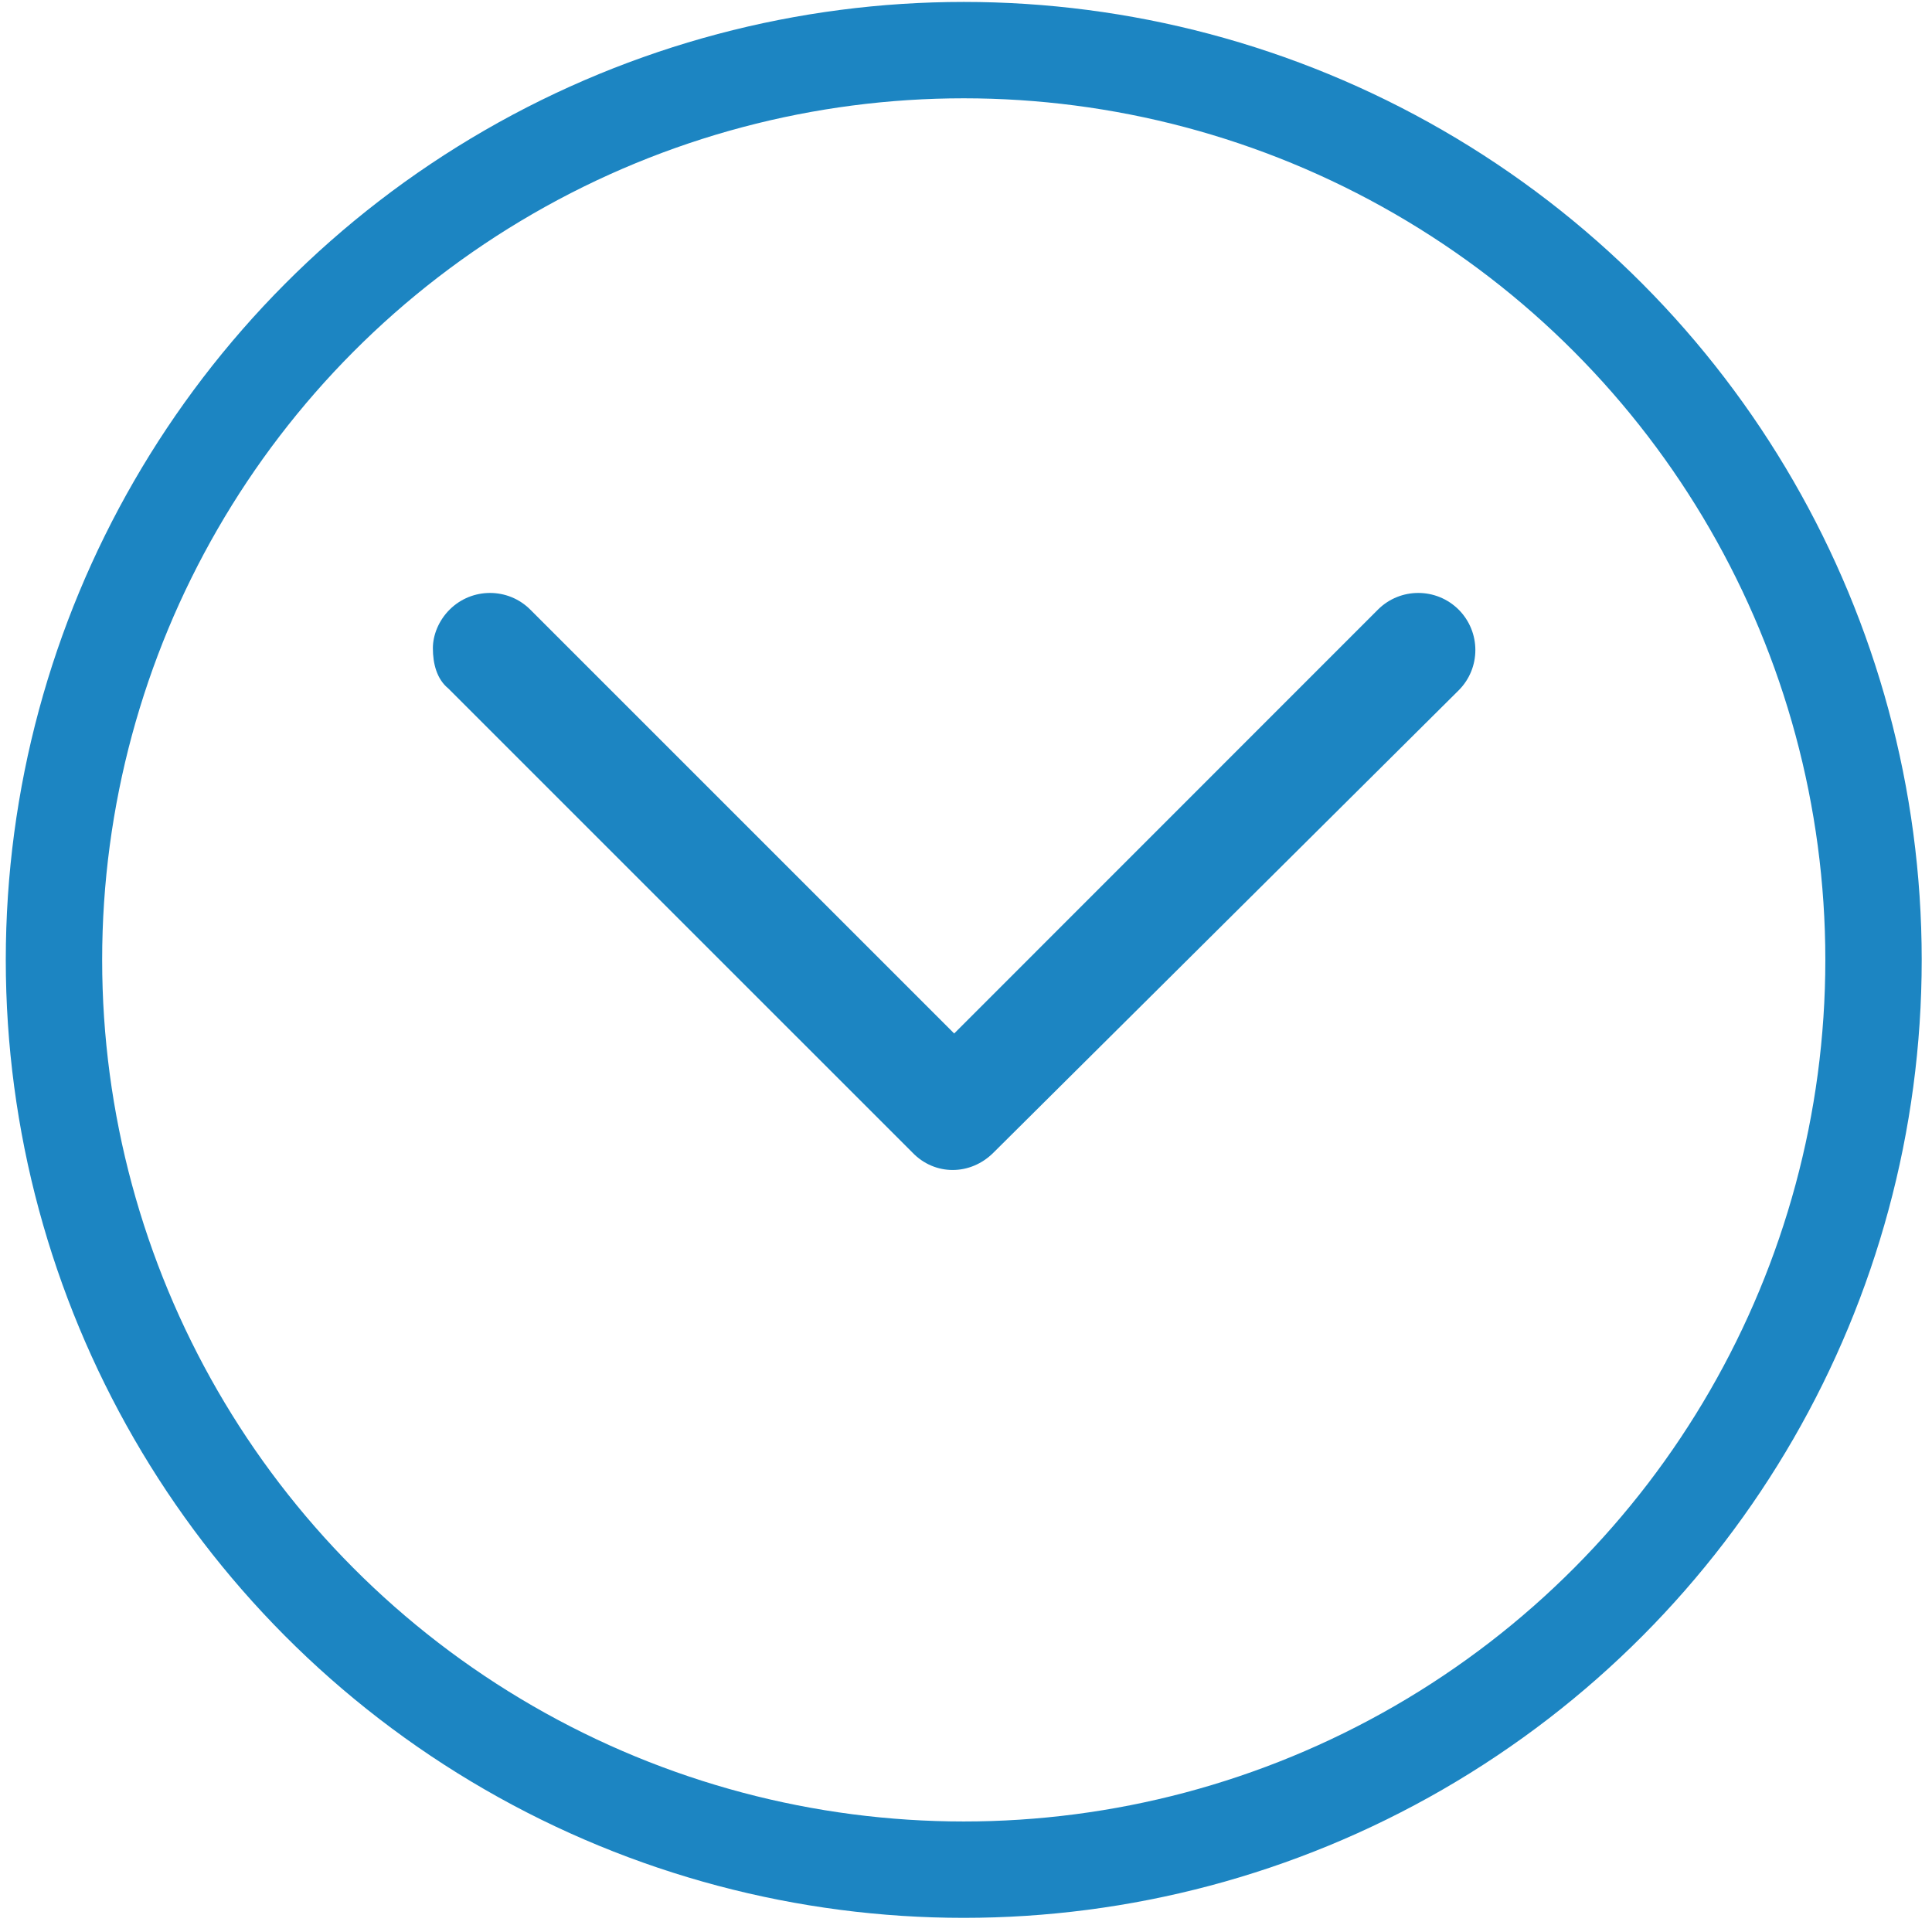 <svg xmlns="http://www.w3.org/2000/svg" xmlns:xlink="http://www.w3.org/1999/xlink" version="1.1" id="Icon" x="0px" y="0px" viewBox="0 0 50.117 50.121" enable-background="new 0 0 50.117 50.121" xml:space="preserve" preserveAspectRatio="xMidYMid"><g id="Expand"><circle display="inline" fill="none" stroke="#1C85C2" stroke-width="2.5" stroke-miterlimit="10" cx="25" cy="24.9" r="23.6"/><path display="inline" fill="#1C85C2" d="M37.838 17.908c0.578-0.577 0.578-1.514 0-2.094c-0.579-0.577-1.516-0.577-2.094 0 L24.752 26.809L13.756 15.814c-0.576-0.577-1.514-0.577-2.093 0c-0.29 0.29-0.434 0.669-0.434 1 c0 0.4 0.1 0.8 0.4 1.045l12.042 12.041c0.578 0.6 1.5 0.6 2.1 0L37.838 17.908z"/></g></svg>